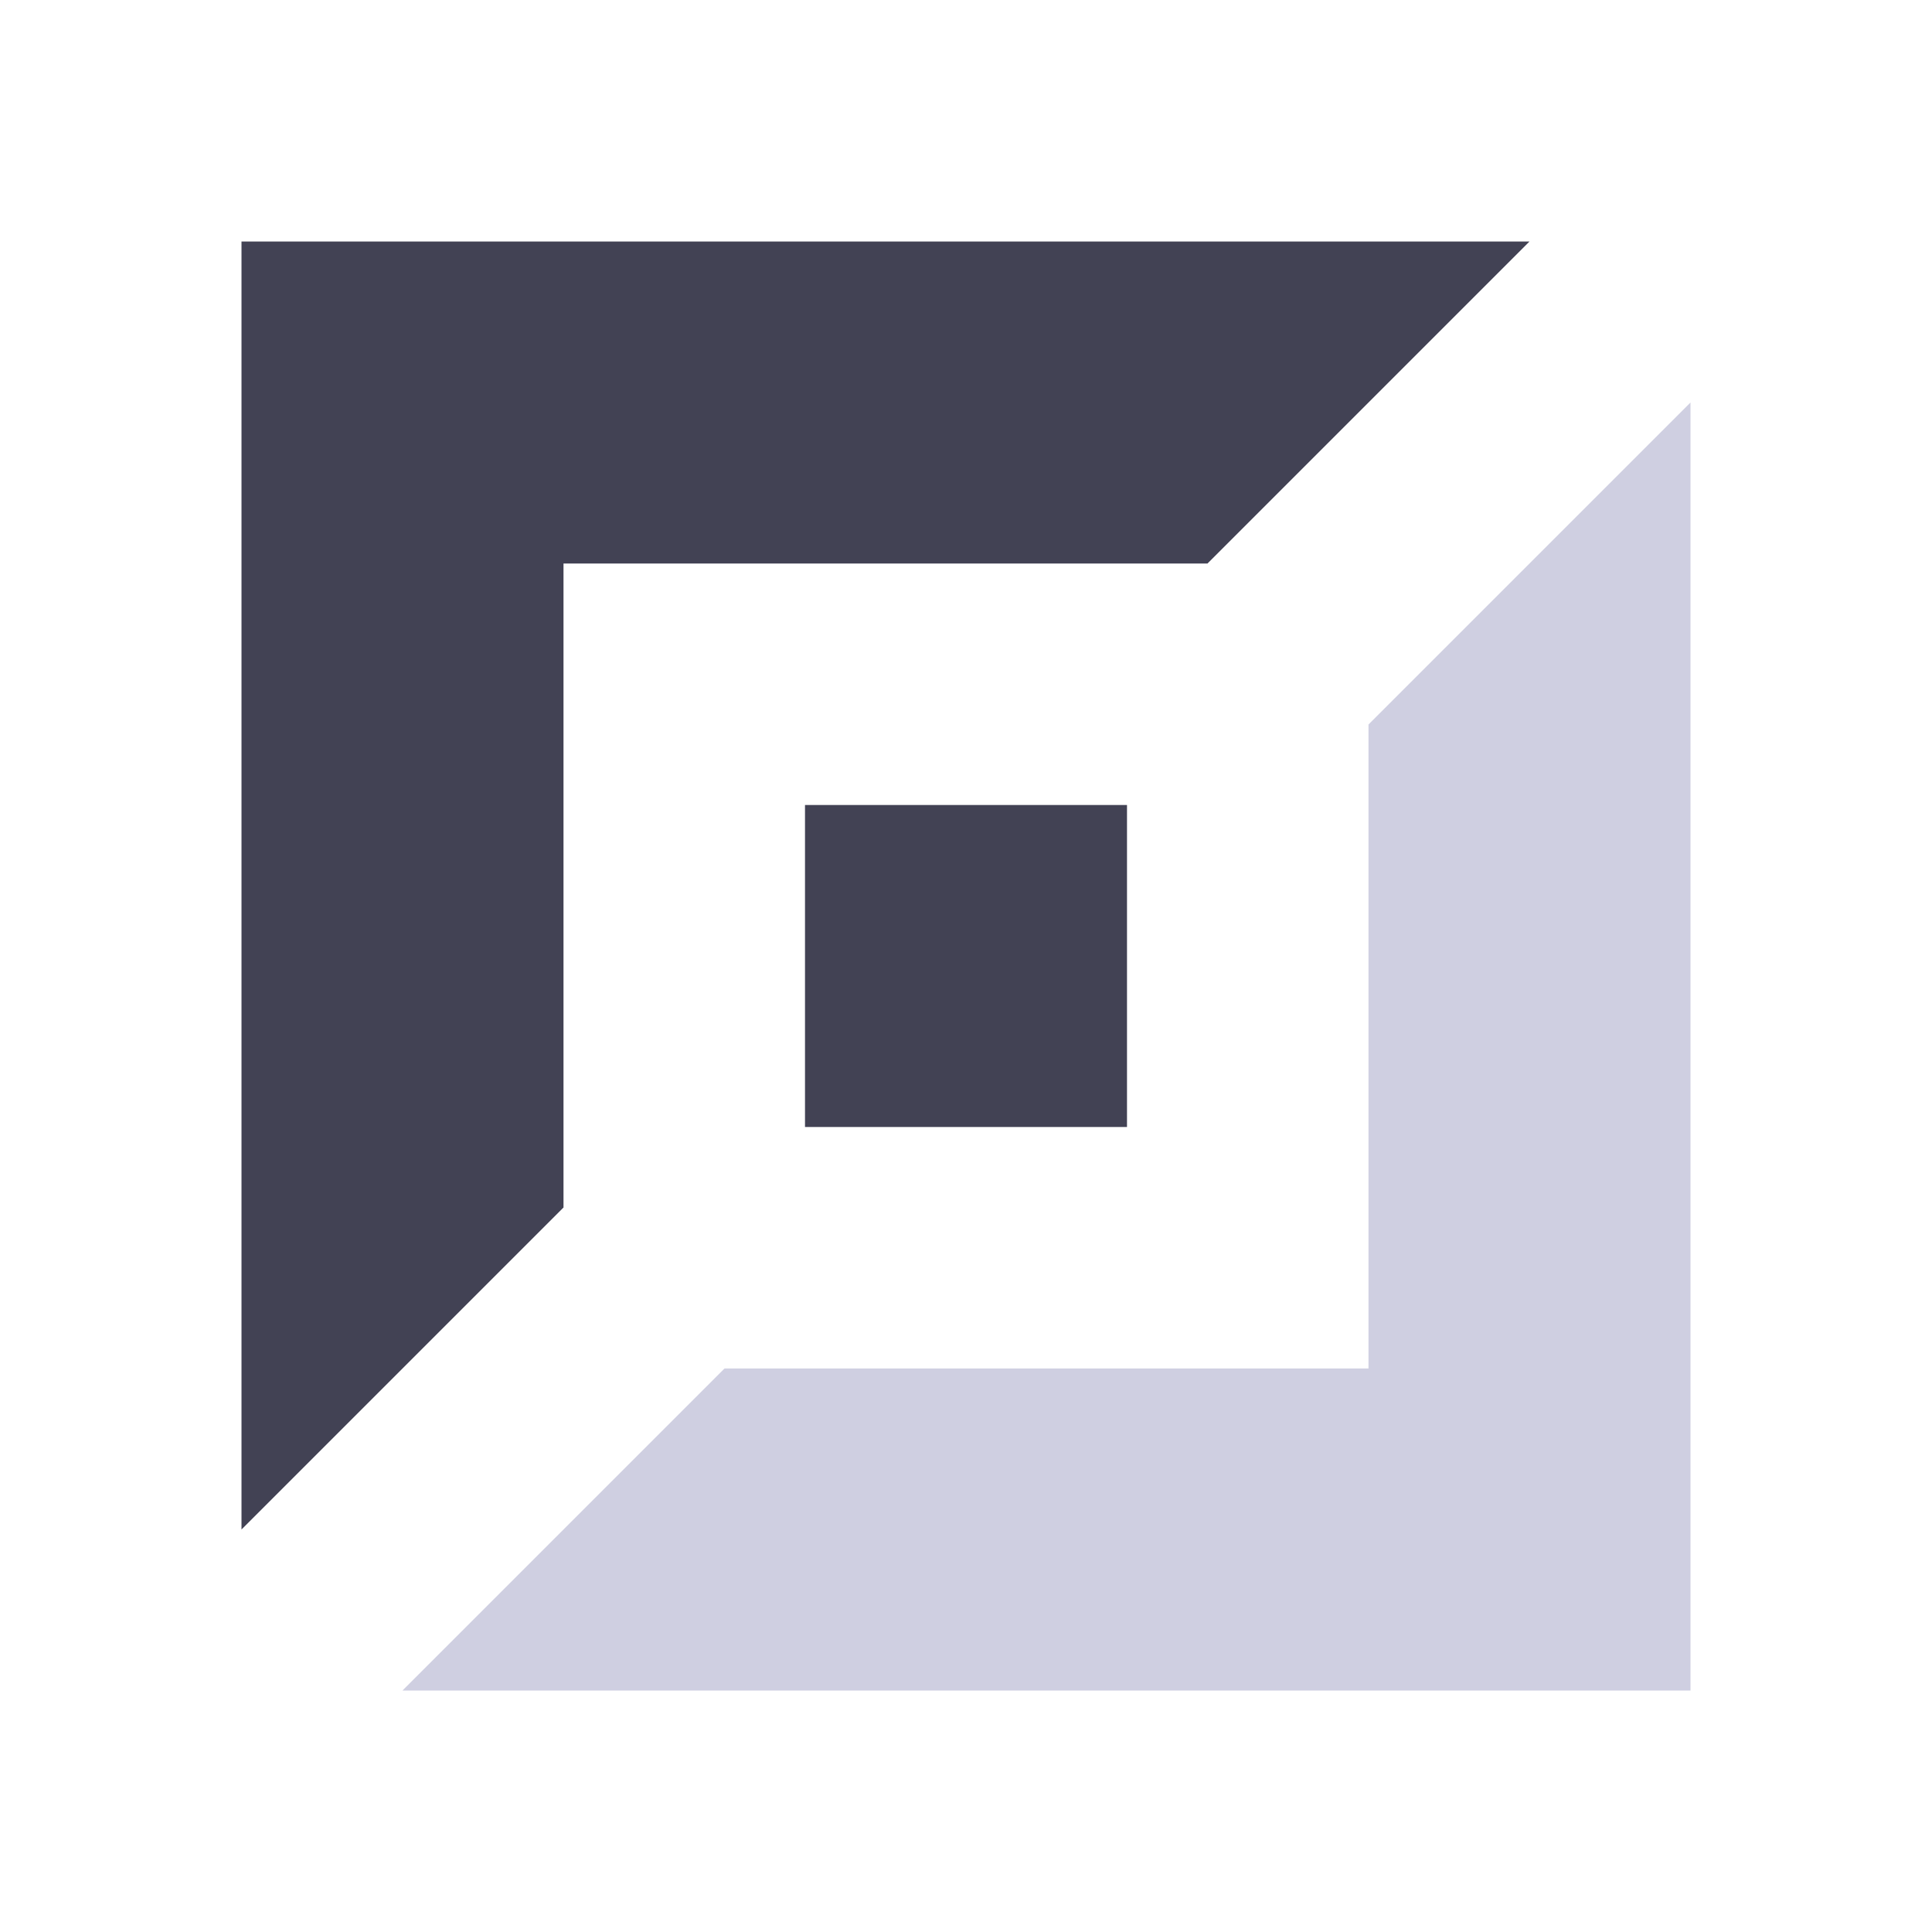 <svg xmlns="http://www.w3.org/2000/svg" width="24" height="24" viewBox="0 0 24 24">
    <g fill="none">
        <path fill="#424254" d="M19 3l-4 4H7v8l-4 4V3h16z"/>
        <path fill="#CFCFE1" d="M5 21l4-4h8V9l4-4v16H5z"/>
        <path fill="#424254" d="M10 10H14V14H10z"/>
    </g>
</svg>
